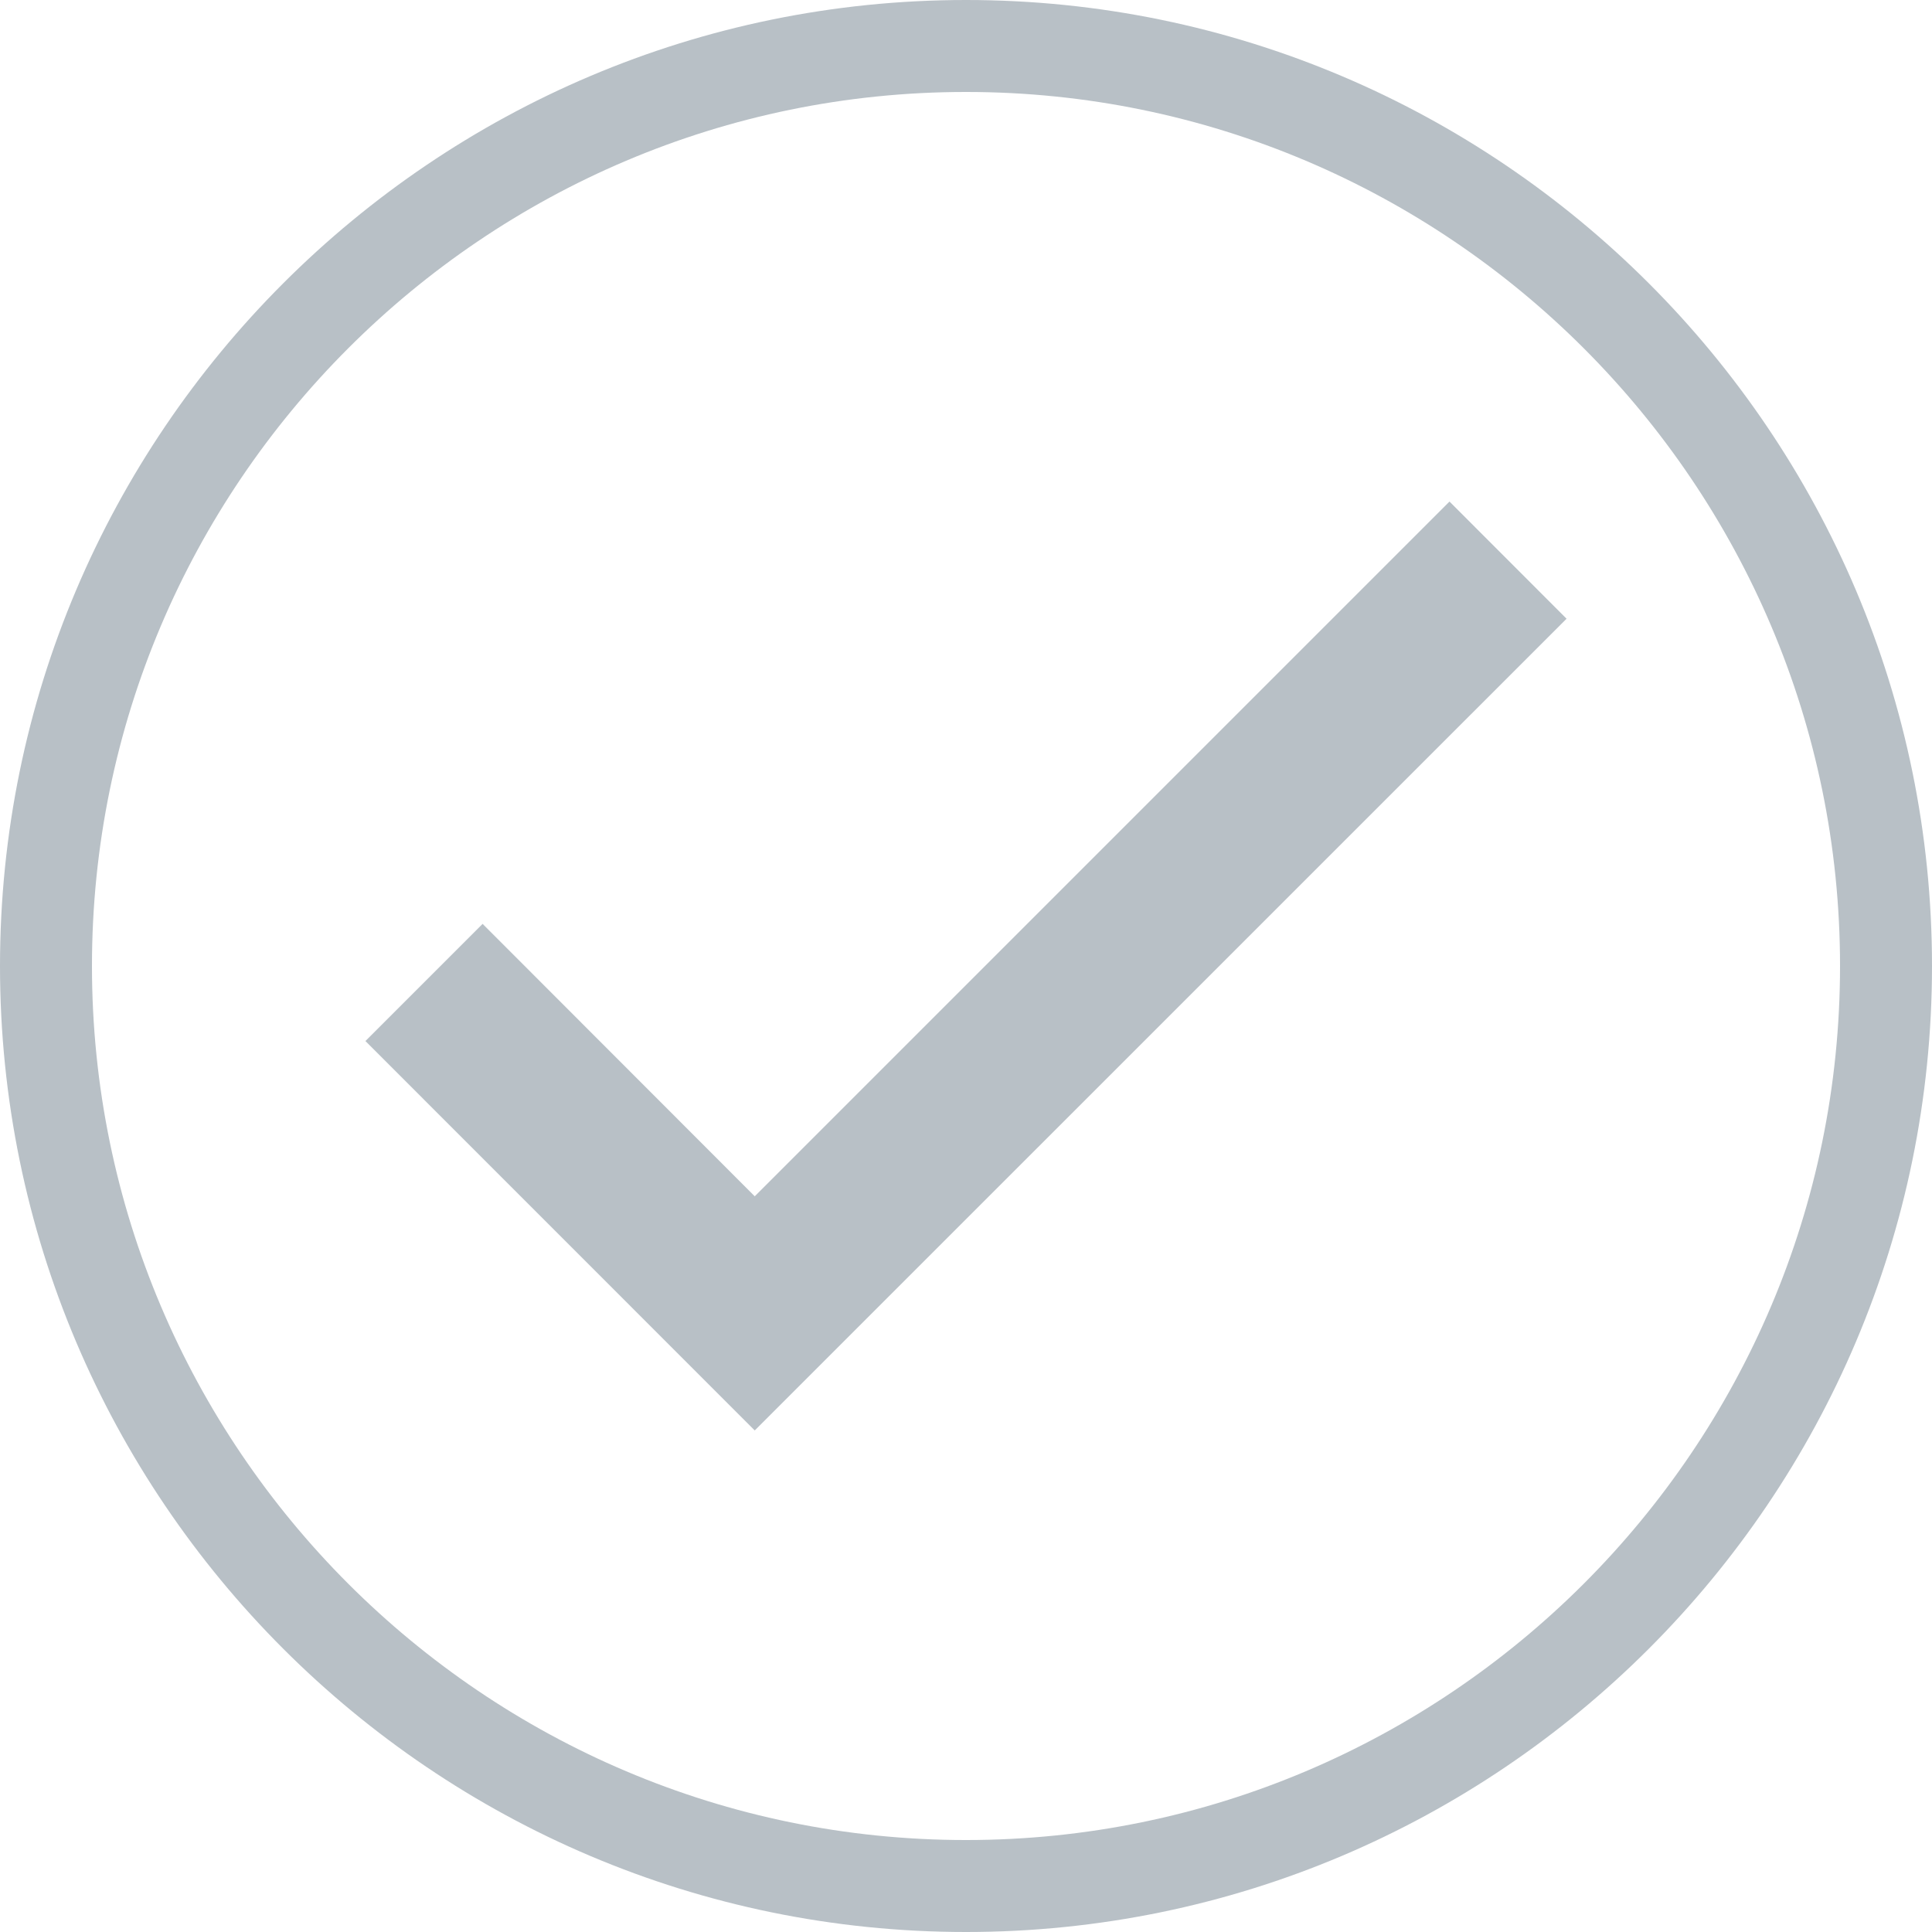 <?xml version="1.0" encoding="utf-8"?>
<!-- Generator: Adobe Illustrator 16.0.0, SVG Export Plug-In . SVG Version: 6.00 Build 0)  -->
<!DOCTYPE svg PUBLIC "-//W3C//DTD SVG 1.1//EN" "http://www.w3.org/Graphics/SVG/1.1/DTD/svg11.dtd">
<svg version="1.1" id="Layer_1" xmlns="http://www.w3.org/2000/svg" xmlns:xlink="http://www.w3.org/1999/xlink" x="0px" y="0px"
	 width="20px" height="20px" viewBox="590 590 20 20" enable-background="new 590 590 20 20" xml:space="preserve">
<polygon fill="#B8C0C6" points="605.005,595.192 597.813,602.384 594.996,599.564 593.783,600.777 597.813,604.808 606.217,596.405 
	"/>
<g>
	<path fill="#B8C0C6" d="M600,610c-5.514,0-10-4.485-10-10c0-5.514,4.486-10,10-10c5.515,0,10,4.486,10,10
		C610,605.515,605.515,610,600,610z M600,590.952c-4.989,0-9.048,4.059-9.048,9.048c0,4.989,4.059,9.048,9.048,9.048
		c4.989,0,9.048-4.059,9.048-9.048C609.048,595.011,604.989,590.952,600,590.952z"/>
</g>
</svg>
